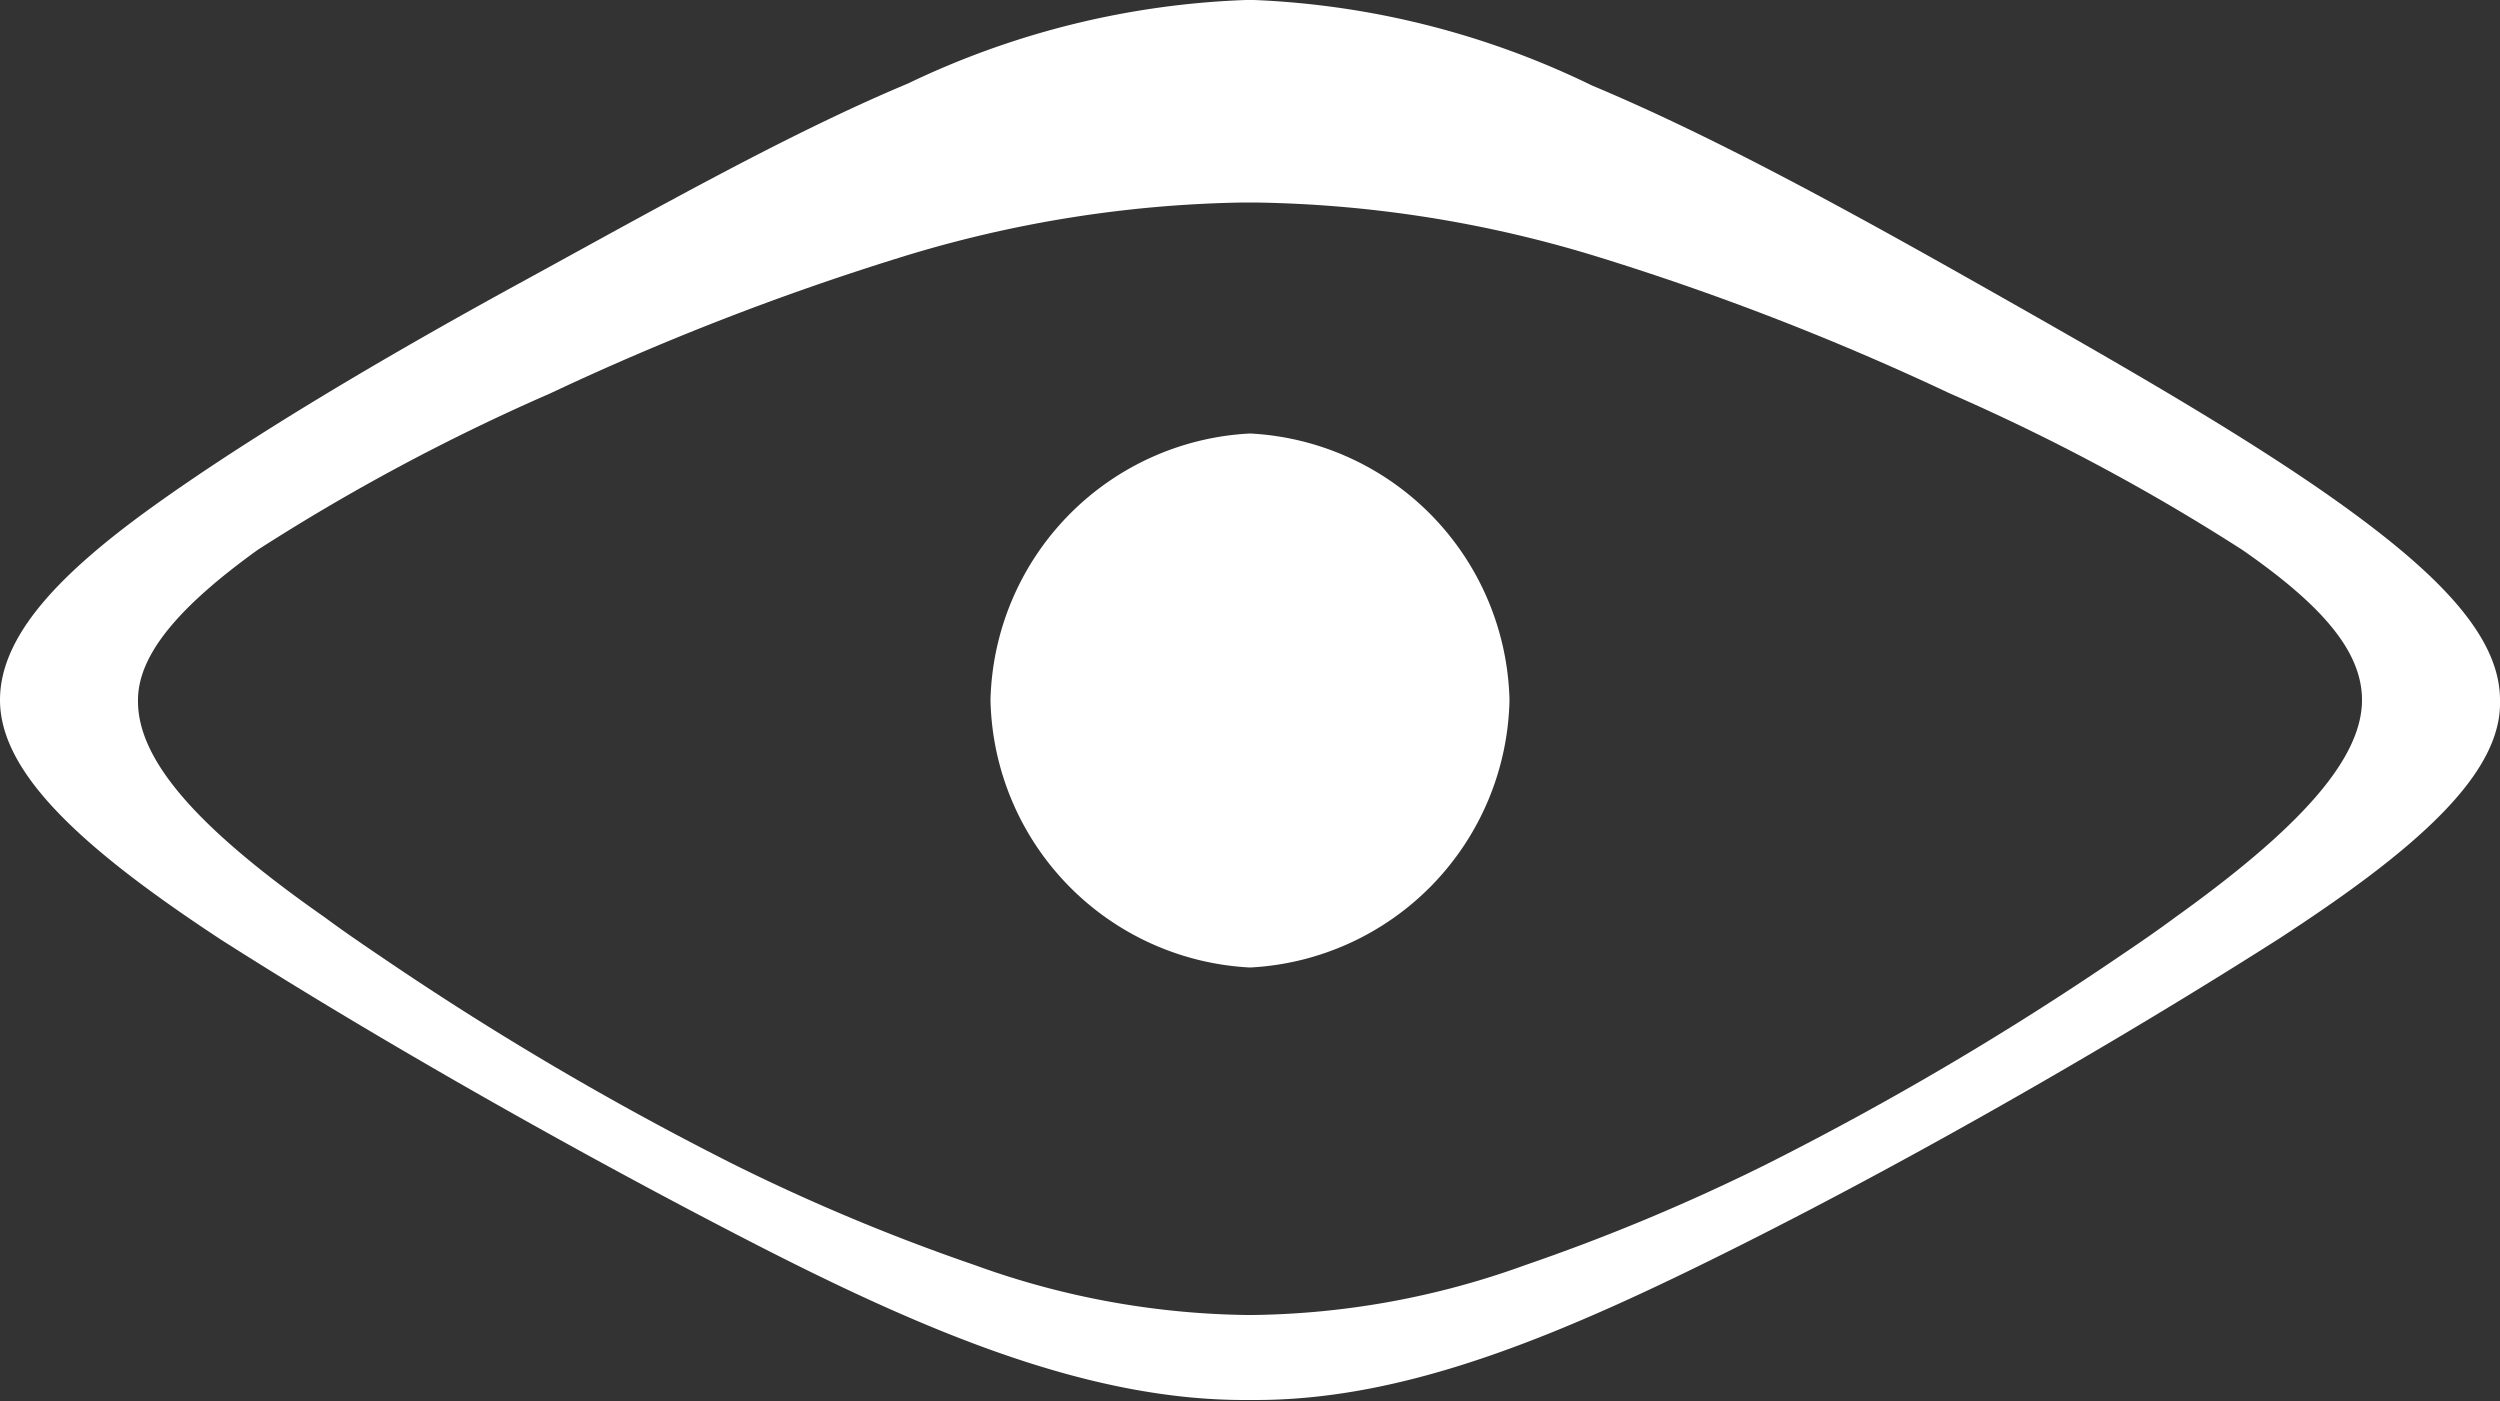<svg id="Layer_1" data-name="Layer 1" xmlns="http://www.w3.org/2000/svg" viewBox="0 0 50 28.02"><rect x="0" y="0" width="50" height="28.02" fill="#333333" stroke="none"/><defs><style>.cls-1{fill:#fff;}</style></defs><title>CLAM_Website_Assets</title><path class="cls-1" d="M19.81,14A5.47,5.47,0,0,0,25,19.35,5.47,5.47,0,0,0,30.19,14,5.47,5.47,0,0,0,25,8.67,5.47,5.47,0,0,0,19.81,14Z"/><path class="cls-1" d="M4.43,18.8c3.14,2,7.18,4.29,10.71,6.1S21.83,28,24.89,28h.22c3.06,0,6.15-1.31,9.75-3.12s7.57-4.1,10.71-6.1C48.31,17,50.05,15.48,50,14c0-1.25-1.19-2.48-3.1-3.86s-4.54-2.88-7.28-4.43-5.39-3-7.78-4A17,17,0,0,0,25.08,0h-.16a17,17,0,0,0-6.76,1.67c-2.39,1-5,2.48-7.78,4S5,8.74,3.1,10.1,0,12.71,0,14C0,15.48,1.69,17,4.43,18.8ZM5.15,11A41.63,41.63,0,0,1,11,7.87,53.65,53.65,0,0,1,18,5.15a24.41,24.41,0,0,1,6.87-1.1h.22A24.41,24.41,0,0,1,32,5.15,53.65,53.65,0,0,1,39,7.87,41.63,41.63,0,0,1,44.85,11c1.54,1.07,2.39,2,2.39,3,0,1.21-1.31,2.61-3.74,4.35-.35.26-.73.52-1.13.79a62.31,62.31,0,0,1-7.07,4.16,40.1,40.1,0,0,1-4.79,2,16.52,16.52,0,0,1-5.45,1h-.12a16.52,16.52,0,0,1-5.45-1,40.1,40.1,0,0,1-4.79-2,62.31,62.31,0,0,1-7.07-4.16c-.4-.27-.78-.53-1.13-.79C4.07,16.65,2.74,15.25,2.76,14,2.76,13.08,3.61,12.11,5.15,11Z"/></svg>